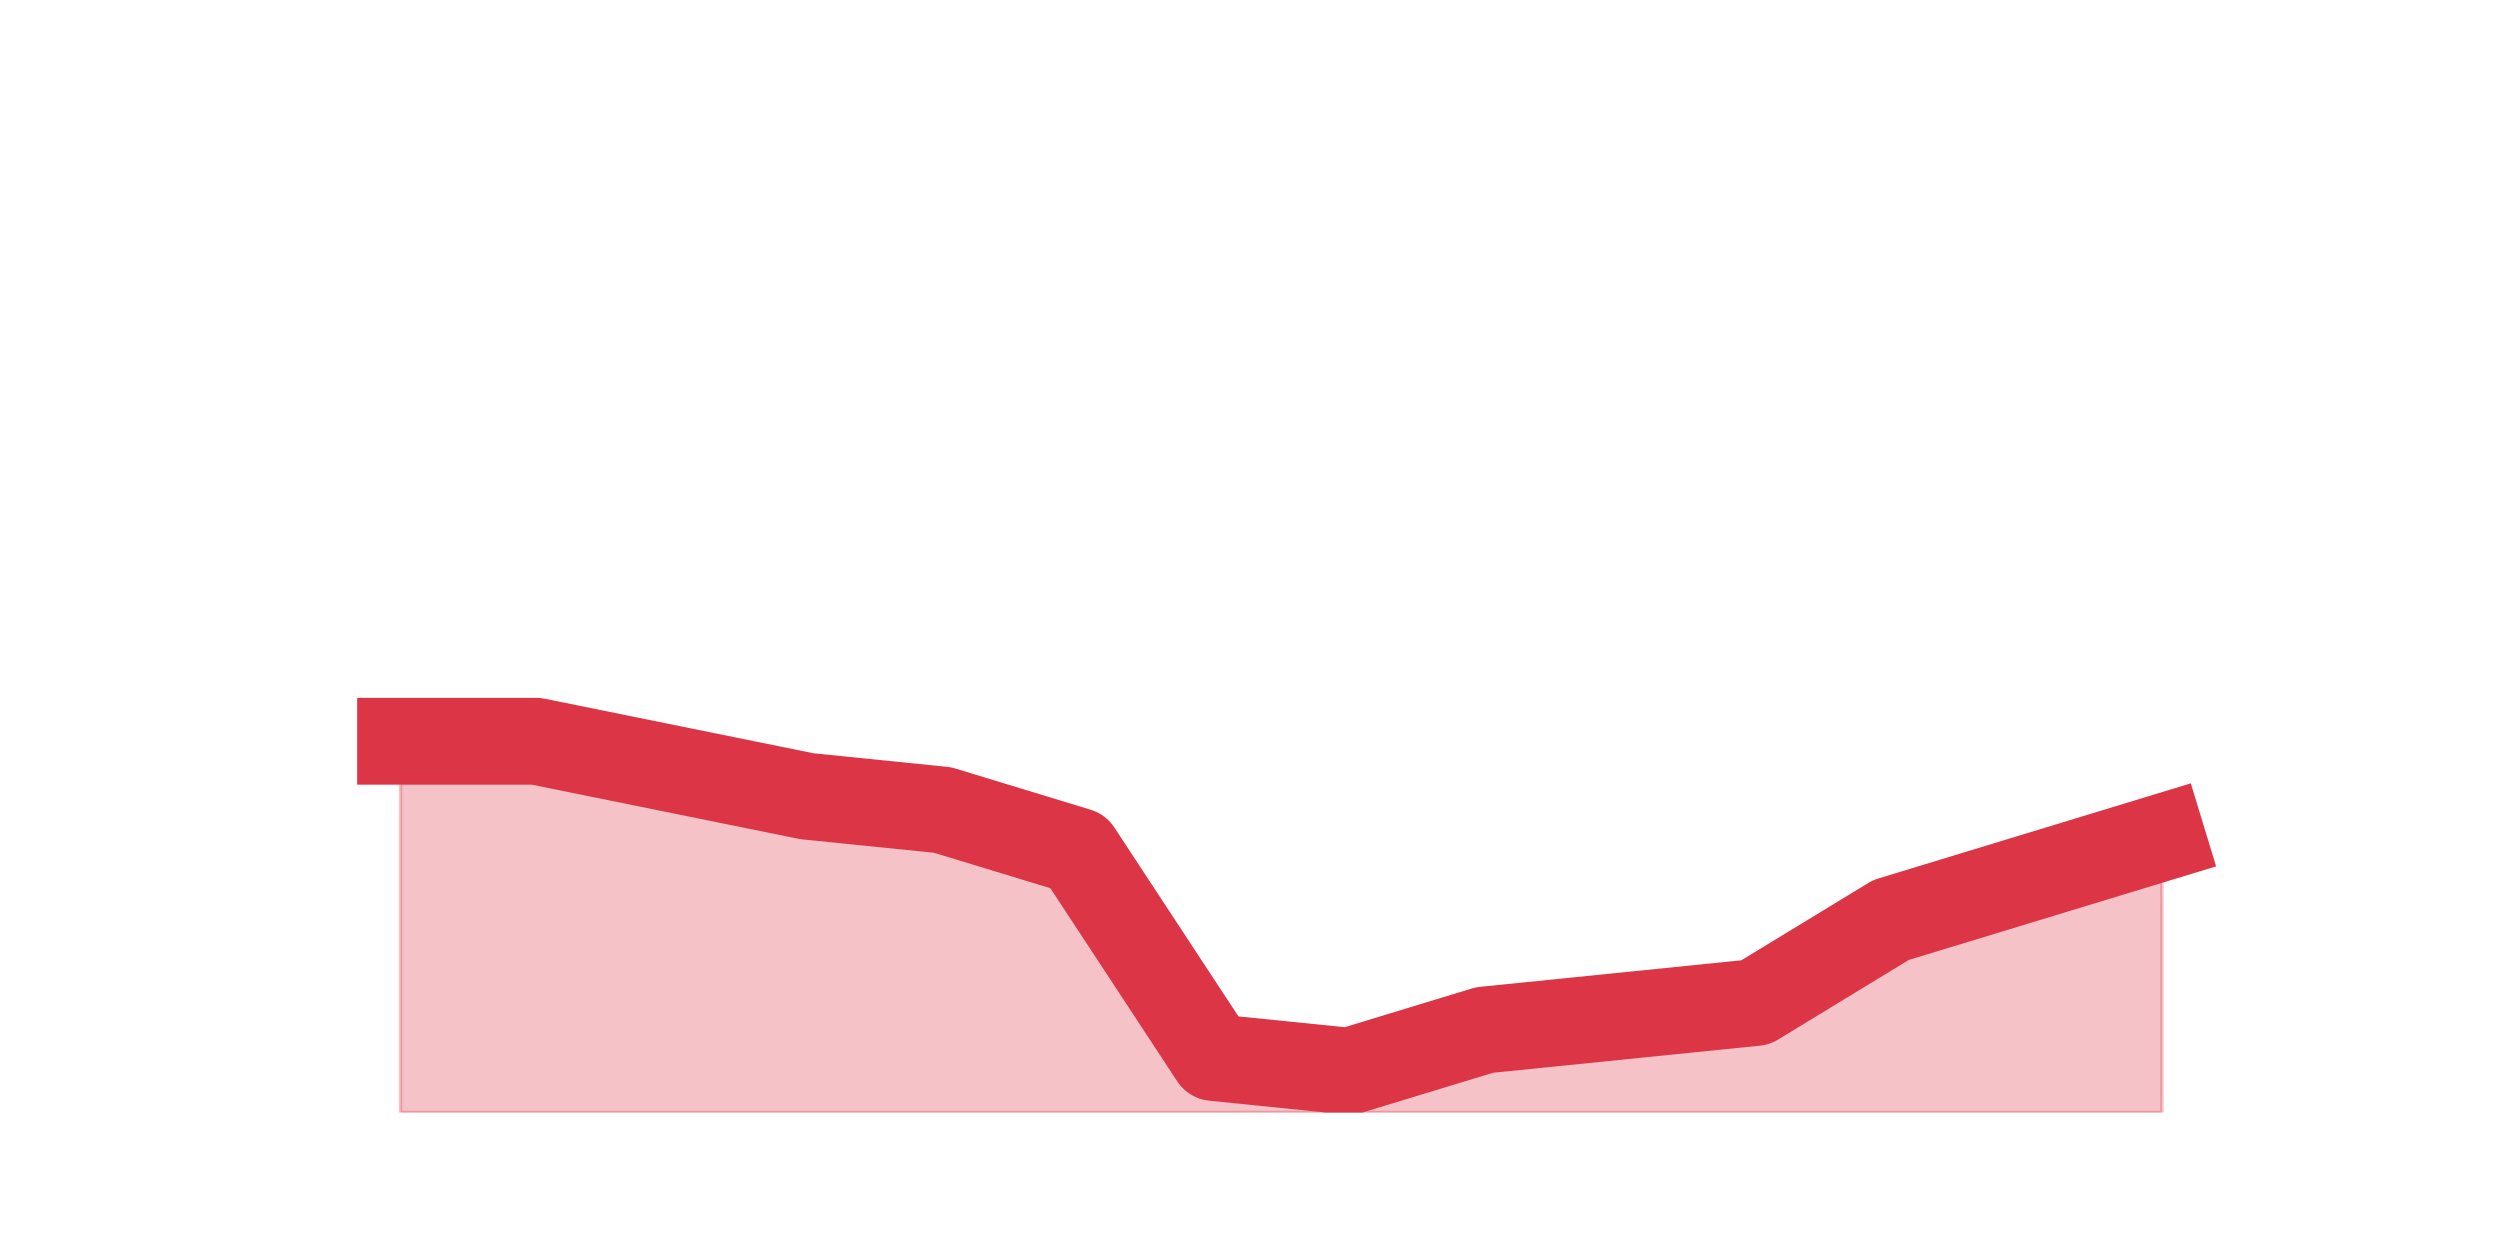 <?xml version="1.0" encoding="utf-8" standalone="no"?>
<!DOCTYPE svg PUBLIC "-//W3C//DTD SVG 1.1//EN"
  "http://www.w3.org/Graphics/SVG/1.1/DTD/svg11.dtd">
<svg height="360pt" version="1.1" viewBox="0 0 720 360" width="720pt" xmlns="http://www.w3.org/2000/svg" xmlns:xlink="http://www.w3.org/1999/xlink">
 <defs>
  <style type="text/css">*{stroke-linecap:butt;stroke-linejoin:round;}</style>
 </defs>
 <g id="figure_1">
  <g id="patch_1">
   <path d="M 0 360 
L 720 360 
L 720 0 
L 0 0 
z
" style="fill:none;"/>
  </g>
  <g id="axes_1">
   <g id="matplotlib.axis_1"/>
   <g id="matplotlib.axis_2"/>
   <g id="PolyCollection_1">
    <defs>
     <path d="M 115.364 -146.52 
L 115.364 -39.6 
L 154.385 -39.6 
L 193.406 -39.6 
L 232.427 -39.6 
L 271.448 -39.6 
L 310.469 -39.6 
L 349.49 -39.6 
L 388.51 -39.6 
L 427.531 -39.6 
L 466.552 -39.6 
L 505.573 -39.6 
L 544.594 -39.6 
L 583.615 -39.6 
L 622.636 -39.6 
L 622.636 -118.8 
L 622.636 -118.8 
L 583.615 -106.92 
L 544.594 -95.04 
L 505.573 -71.28 
L 466.552 -67.32 
L 427.531 -63.36 
L 388.51 -51.48 
L 349.49 -55.44 
L 310.469 -114.84 
L 271.448 -126.72 
L 232.427 -130.68 
L 193.406 -138.6 
L 154.385 -146.52 
L 115.364 -146.52 
z
" id="m26aca87900" style="stroke:#dc3545;stroke-opacity:0.3;"/>
    </defs>
    <g clip-path="url(#pcc0f8c9812)">
     <use style="fill:#dc3545;fill-opacity:0.3;stroke:#dc3545;stroke-opacity:0.3;" x="0" xlink:href="#m26aca87900" y="360"/>
    </g>
   </g>
   <g id="line2d_1">
    <path clip-path="url(#pcc0f8c9812)" d="M 115.364 213.48 
L 154.385 213.48 
L 193.406 221.4 
L 232.427 229.32 
L 271.448 233.28 
L 310.469 245.16 
L 349.49 304.56 
L 388.51 308.52 
L 427.531 296.64 
L 466.552 292.68 
L 505.573 288.72 
L 544.594 264.96 
L 583.615 253.08 
L 622.636 241.2 
" style="fill:none;stroke:#dc3545;stroke-linecap:square;stroke-width:25;"/>
   </g>
  </g>
 </g>
 <defs>
  <clipPath id="pcc0f8c9812">
   <rect height="277.2" width="558" x="90" y="43.2"/>
  </clipPath>
 </defs>
</svg>
